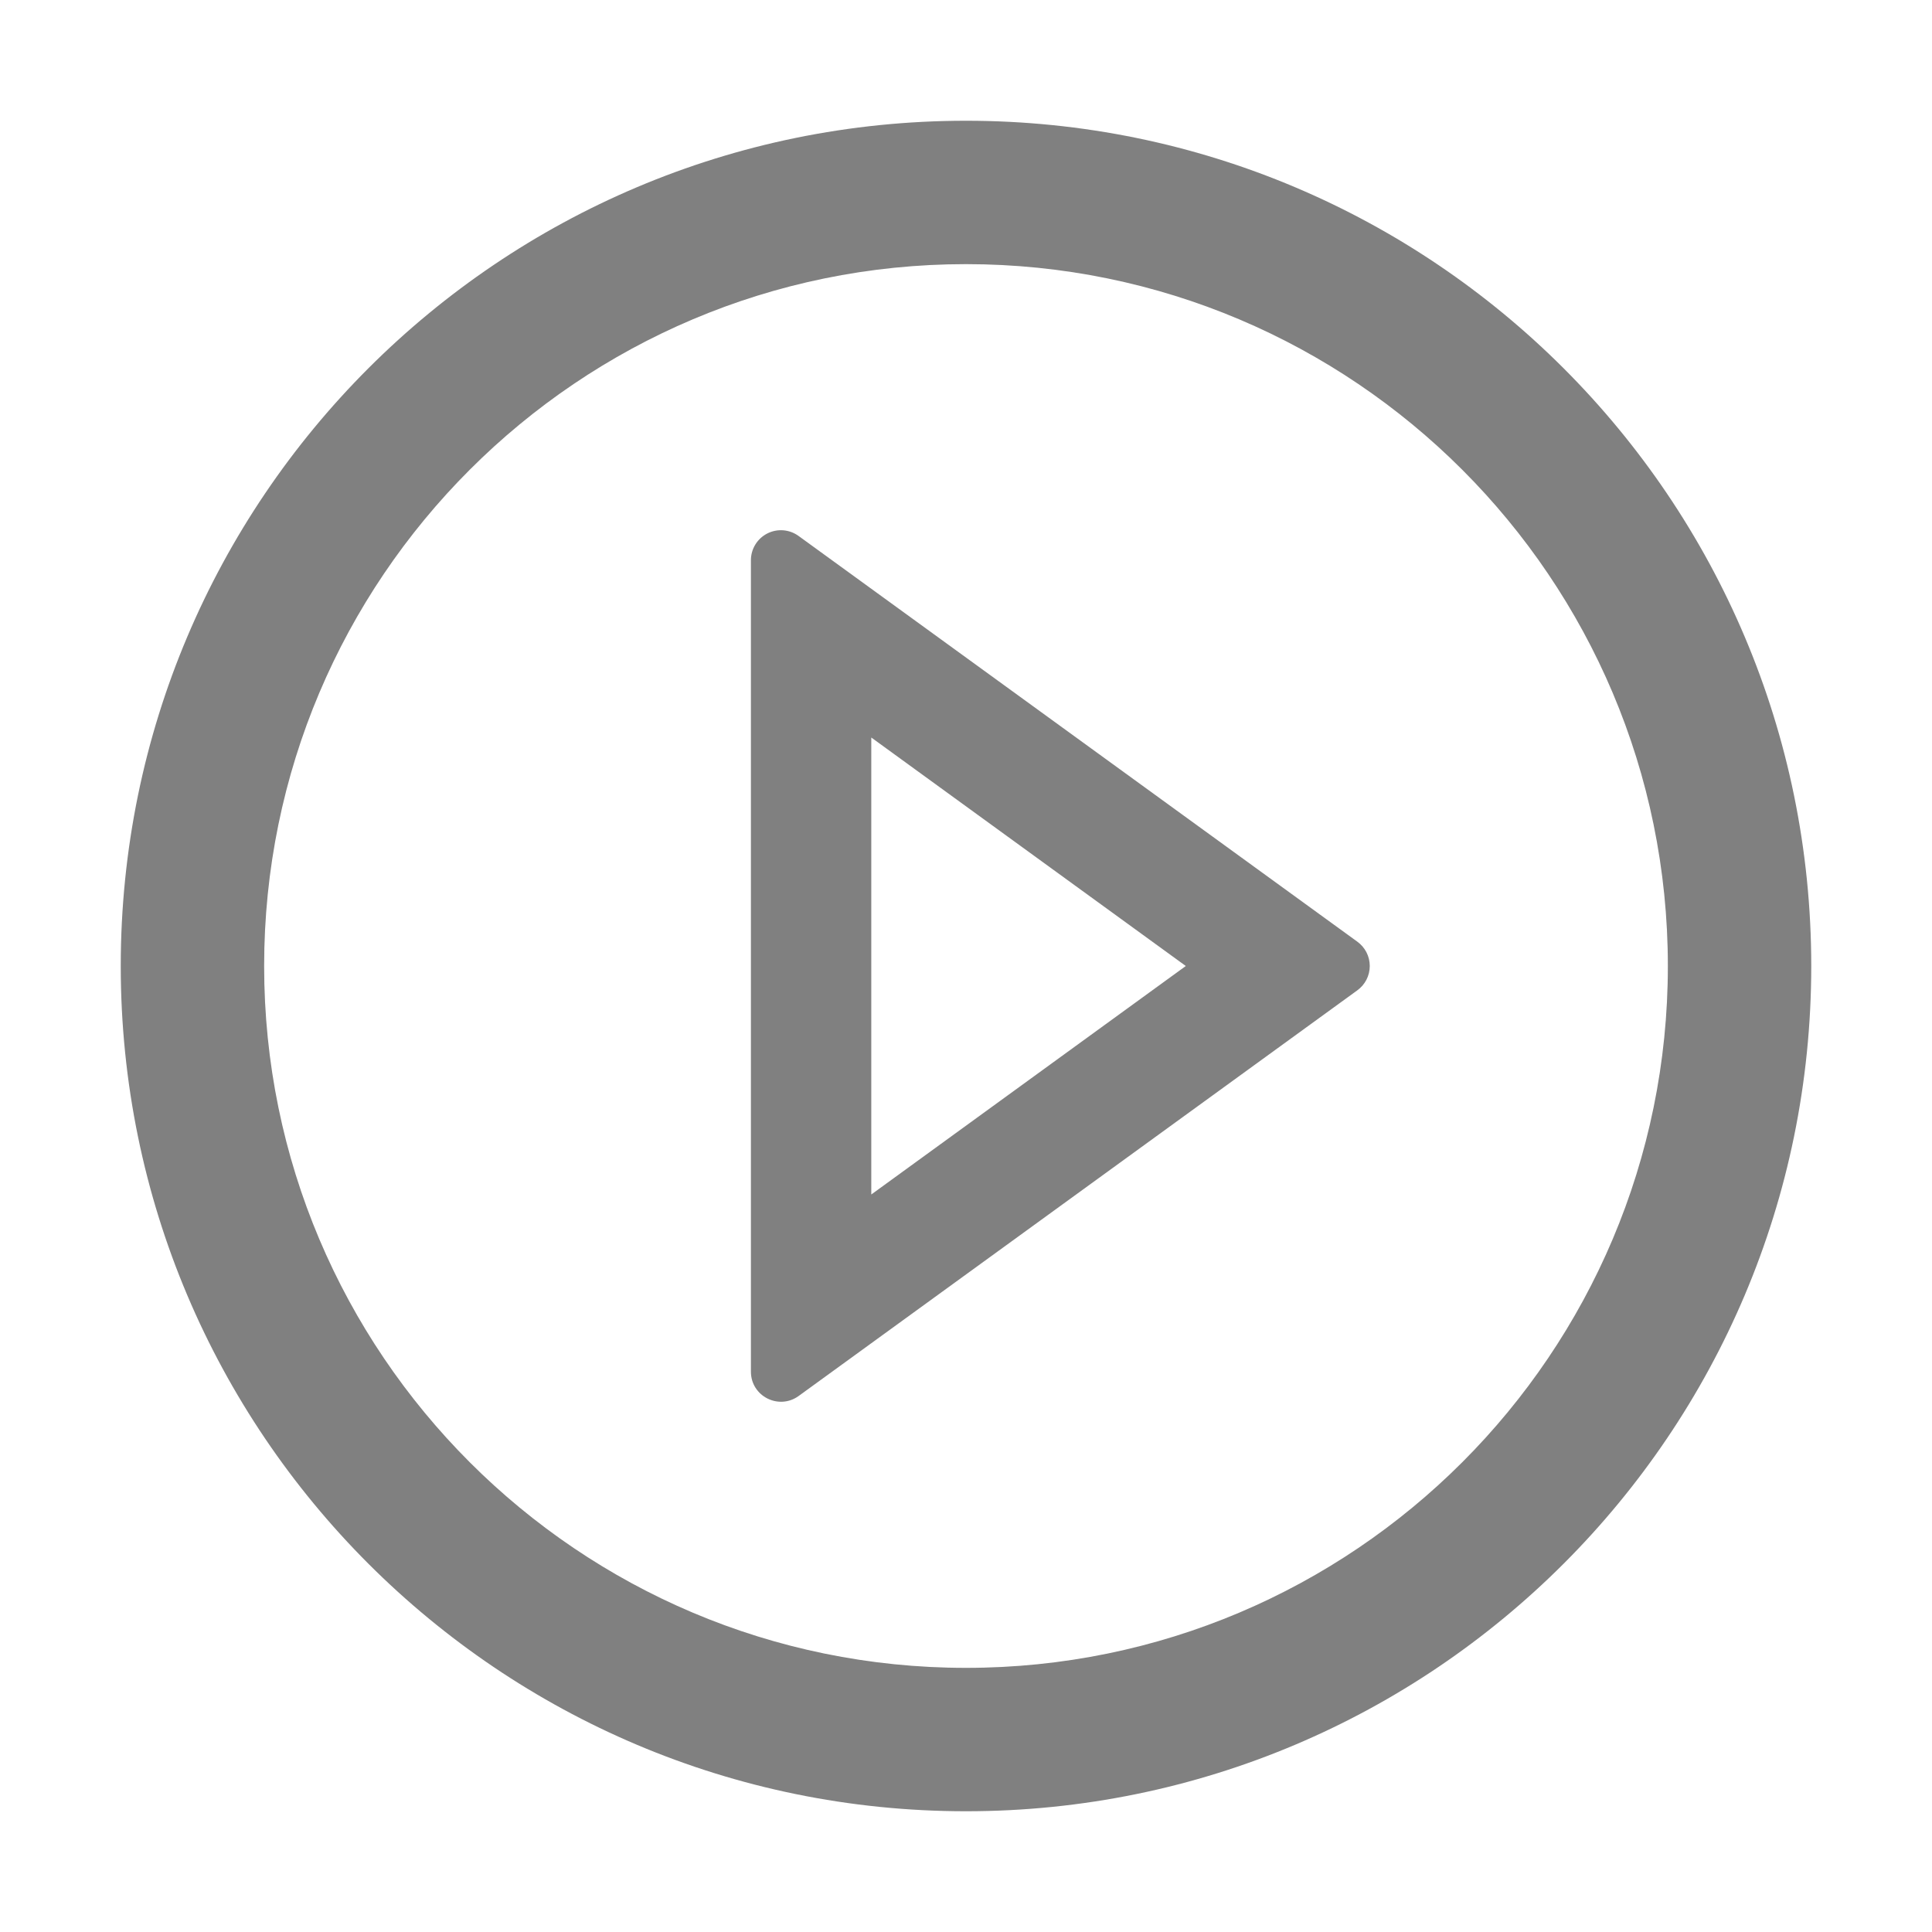 <svg width="1024" height="1024" viewBox="0 0 1024 1024" fill="none" xmlns="http://www.w3.org/2000/svg">
<path d="M512 64C264.6 64 64 264.6 64 512C64 759.4 264.6 960 512 960C759.4 960 960 759.4 960 512C960 264.6 759.4 64 512 64ZM512 884C306.6 884 140 717.4 140 512C140 306.6 306.6 140 512 140C717.4 140 884 306.6 884 512C884 717.4 717.4 884 512 884Z" fill="gray"/>
<path d="M719.4 499.1L423.3 284.1C420.925 282.359 418.114 281.312 415.179 281.075C412.244 280.838 409.301 281.421 406.677 282.759C404.054 284.096 401.854 286.136 400.322 288.65C398.79 291.165 397.986 294.056 398 297V727C398 740.1 412.8 747.5 423.3 739.9L719.4 524.9C721.444 523.427 723.109 521.489 724.258 519.246C725.406 517.003 726.005 514.52 726.005 512C726.005 509.48 725.406 506.997 724.258 504.754C723.109 502.511 721.444 500.573 719.4 499.1V499.1ZM461.8 633.1V390.9L628.5 512L461.8 633.1V633.1Z" fill="gray"/>
</svg>
